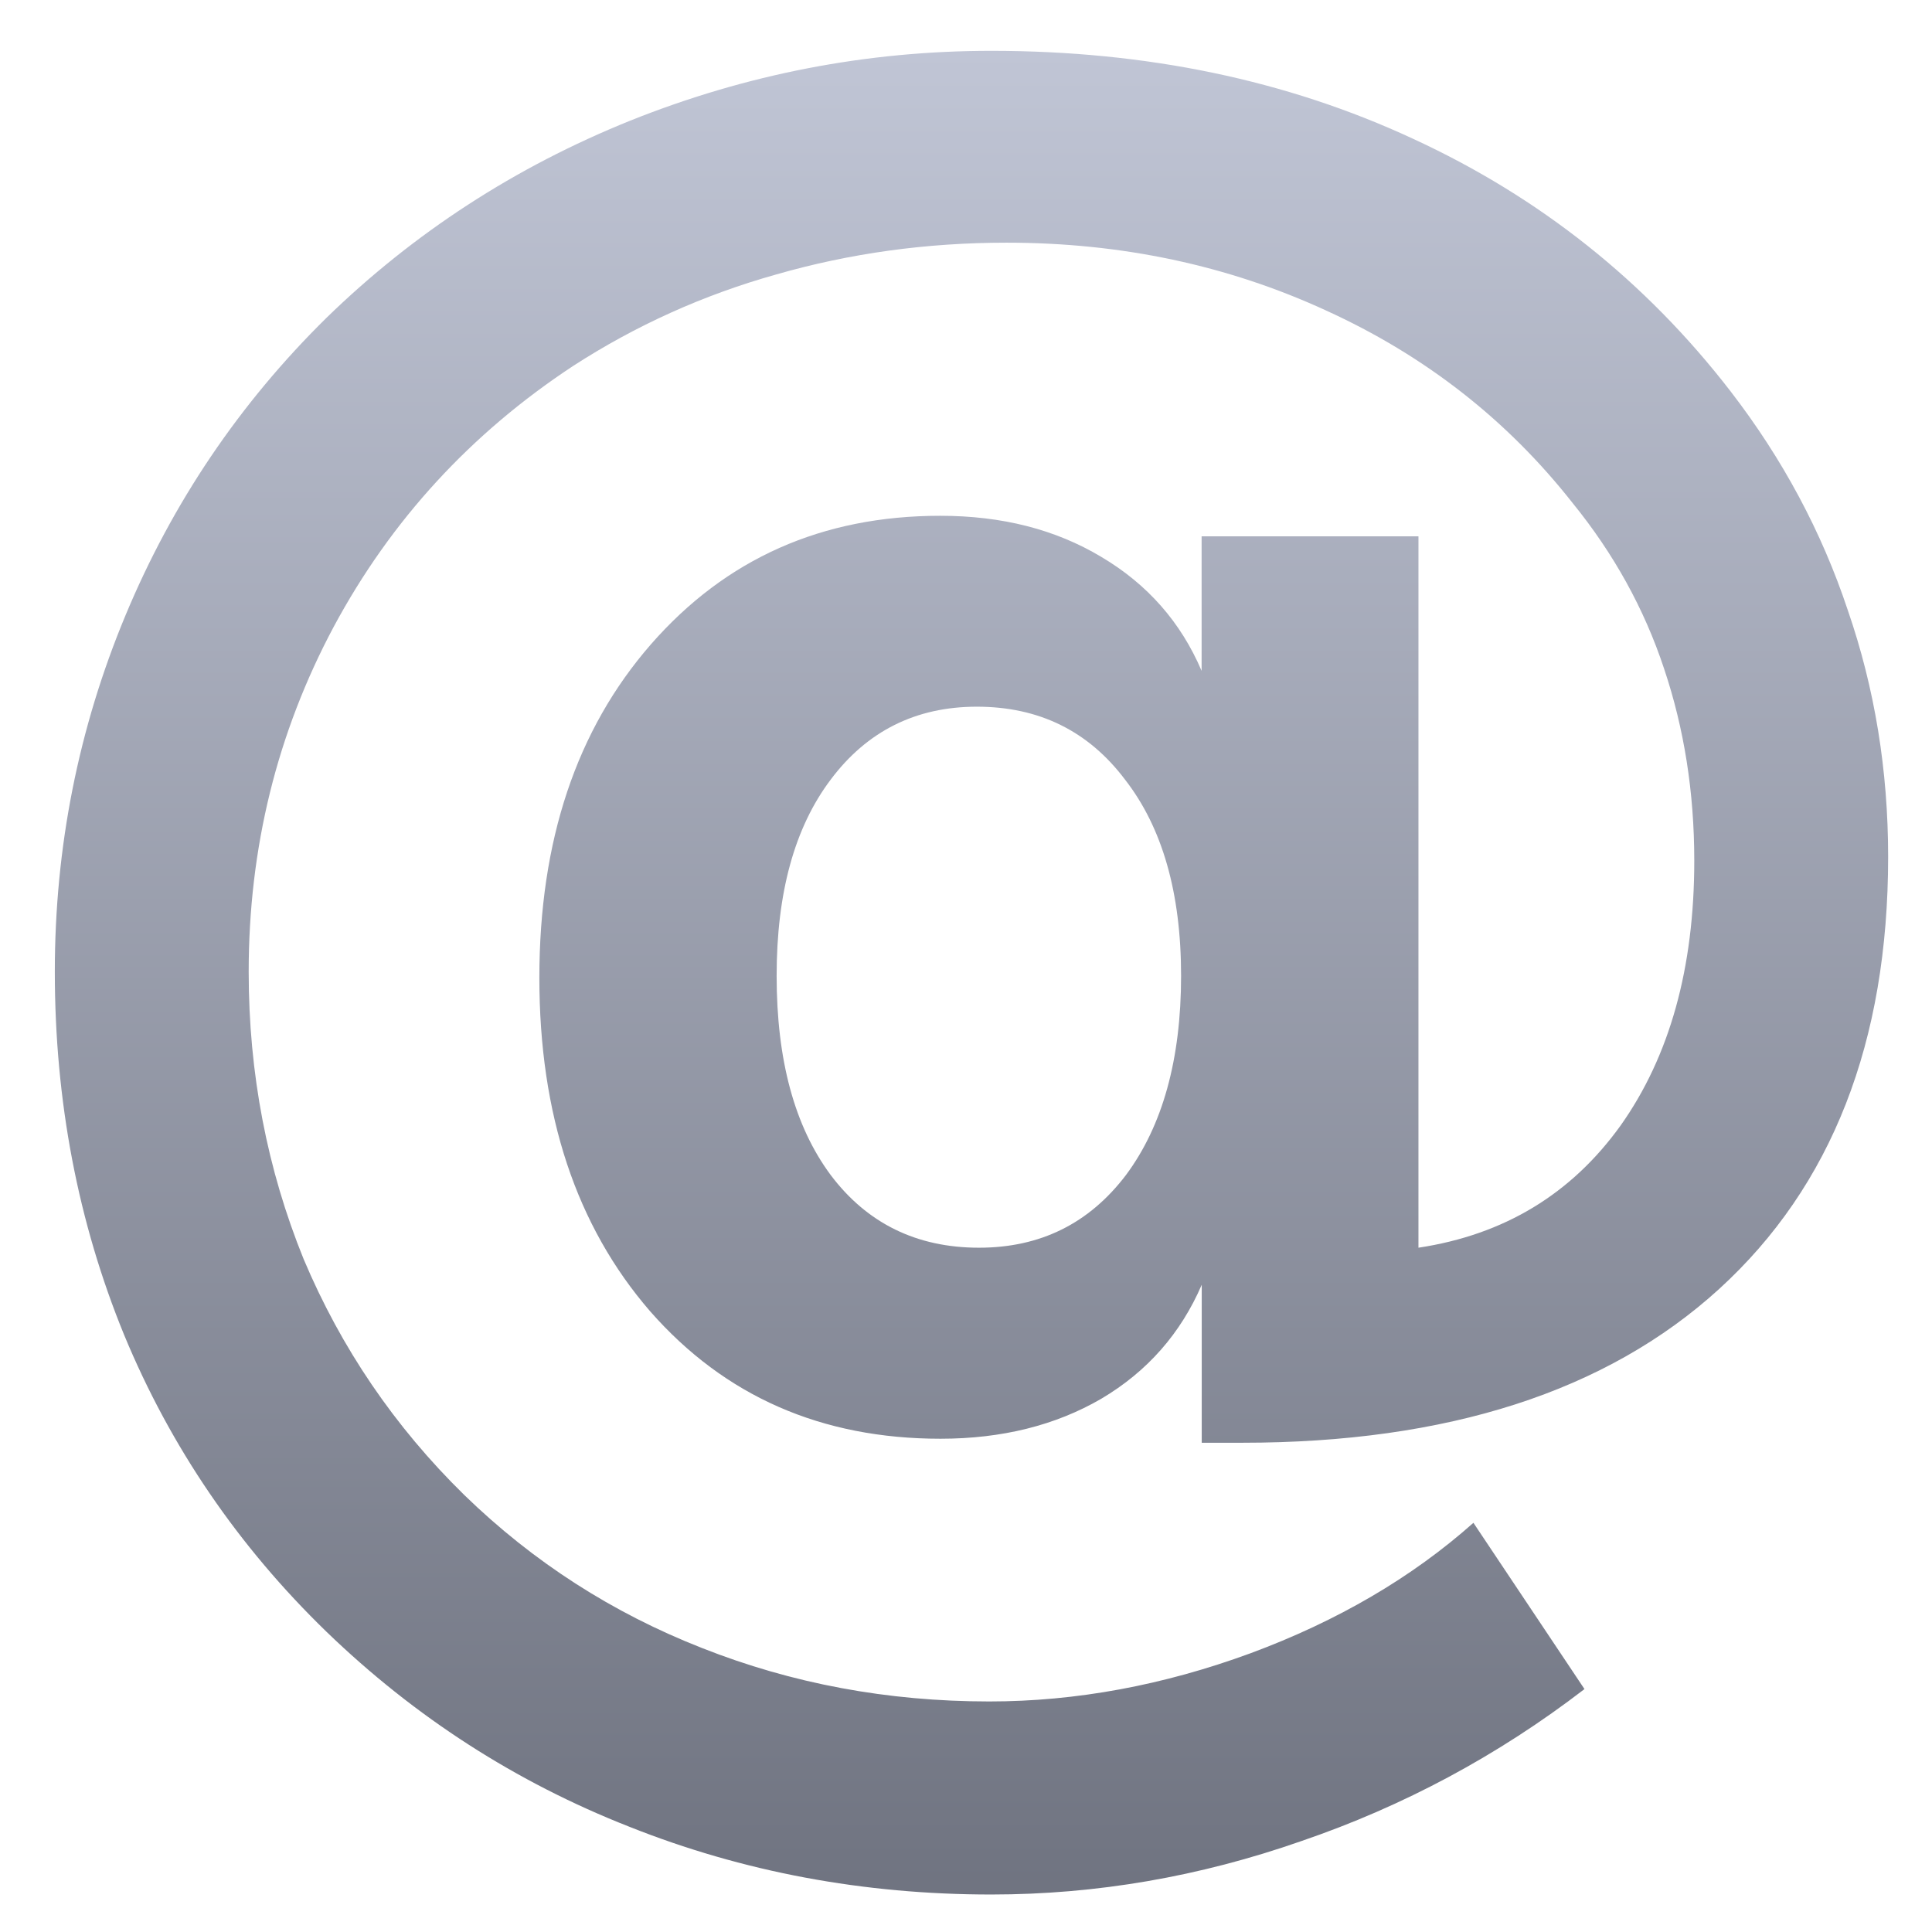 <svg xmlns="http://www.w3.org/2000/svg" xmlns:xlink="http://www.w3.org/1999/xlink" width="64" height="64" viewBox="0 0 64 64" version="1.1"><defs><linearGradient id="linear0" gradientUnits="userSpaceOnUse" x1="0" y1="0" x2="0" y2="1" gradientTransform="matrix(63.119,0,0,62.76,0.557,0.645)"><stop offset="0" style="stop-color:#c1c6d6;stop-opacity:1;"/><stop offset="1" style="stop-color:#6f7380;stop-opacity:1;"/></linearGradient></defs><g id="surface1"><path style=" stroke:none;fill-rule:nonzero;fill:url(#linear0);" d="M 32.836 1.684 C 28.707 1.684 24.727 2.457 20.879 3.996 C 17.059 5.535 13.707 7.715 10.816 10.527 C 7.938 13.359 5.715 16.645 4.156 20.387 C 2.598 24.129 1.816 28.062 1.816 32.188 C 1.816 36.473 2.582 40.484 4.113 44.223 C 5.652 47.941 7.895 51.223 10.816 54.055 C 13.75 56.887 17.094 59.039 20.844 60.512 C 24.602 62.008 28.602 62.758 32.836 62.758 C 36.316 62.758 39.738 62.168 43.109 60.988 C 46.492 59.832 49.621 58.156 52.488 55.953 L 48.809 50.445 C 46.77 52.258 44.305 53.699 41.426 54.766 C 38.535 55.828 35.648 56.363 32.77 56.363 C 29.398 56.363 26.234 55.77 23.258 54.594 C 20.297 53.434 17.672 51.75 15.383 49.527 C 13.07 47.262 11.301 44.656 10.059 41.711 C 8.852 38.738 8.238 35.566 8.238 32.188 C 8.238 28.082 9.18 24.273 11.055 20.762 C 12.957 17.223 15.605 14.348 18.988 12.121 C 21.055 10.785 23.293 9.77 25.719 9.09 C 28.152 8.391 30.691 8.039 33.344 8.039 C 37.148 8.039 40.676 8.789 43.926 10.285 C 47.203 11.777 49.934 13.91 52.105 16.676 C 53.449 18.332 54.465 20.156 55.125 22.152 C 55.789 24.129 56.125 26.242 56.125 28.512 C 56.125 32.07 55.309 34.992 53.684 37.285 C 52.055 39.551 49.832 40.902 46.988 41.332 L 46.988 17.766 L 39.805 17.766 L 39.805 22.223 C 39.117 20.613 38.012 19.352 36.477 18.445 C 34.965 17.539 33.191 17.086 31.148 17.086 C 27.238 17.086 24.047 18.504 21.566 21.34 C 19.094 24.172 17.867 27.852 17.867 32.391 C 17.867 36.926 19.086 40.609 21.539 43.441 C 24.008 46.254 27.211 47.66 31.156 47.66 C 33.191 47.66 34.969 47.215 36.48 46.336 C 38.012 45.43 39.117 44.164 39.809 42.559 L 39.809 47.793 L 41.148 47.793 C 47.945 47.793 53.219 46.098 56.949 42.699 C 60.68 39.293 62.547 34.52 62.547 28.379 C 62.547 25.527 62.105 22.801 61.211 20.215 C 60.344 17.609 59.047 15.195 57.332 12.969 C 54.516 9.32 51.008 6.535 46.82 4.602 C 42.629 2.652 37.969 1.684 32.84 1.684 M 32.359 23.41 C 34.418 23.41 36.055 24.215 37.27 25.828 C 38.504 27.414 39.125 29.578 39.125 32.324 C 39.125 35.09 38.512 37.293 37.301 38.922 C 36.082 40.527 34.465 41.332 32.43 41.332 C 30.367 41.332 28.723 40.527 27.516 38.922 C 26.32 37.309 25.727 35.113 25.727 32.324 C 25.727 29.578 26.32 27.414 27.516 25.828 C 28.723 24.215 30.344 23.41 32.359 23.41 "/></g></svg>

